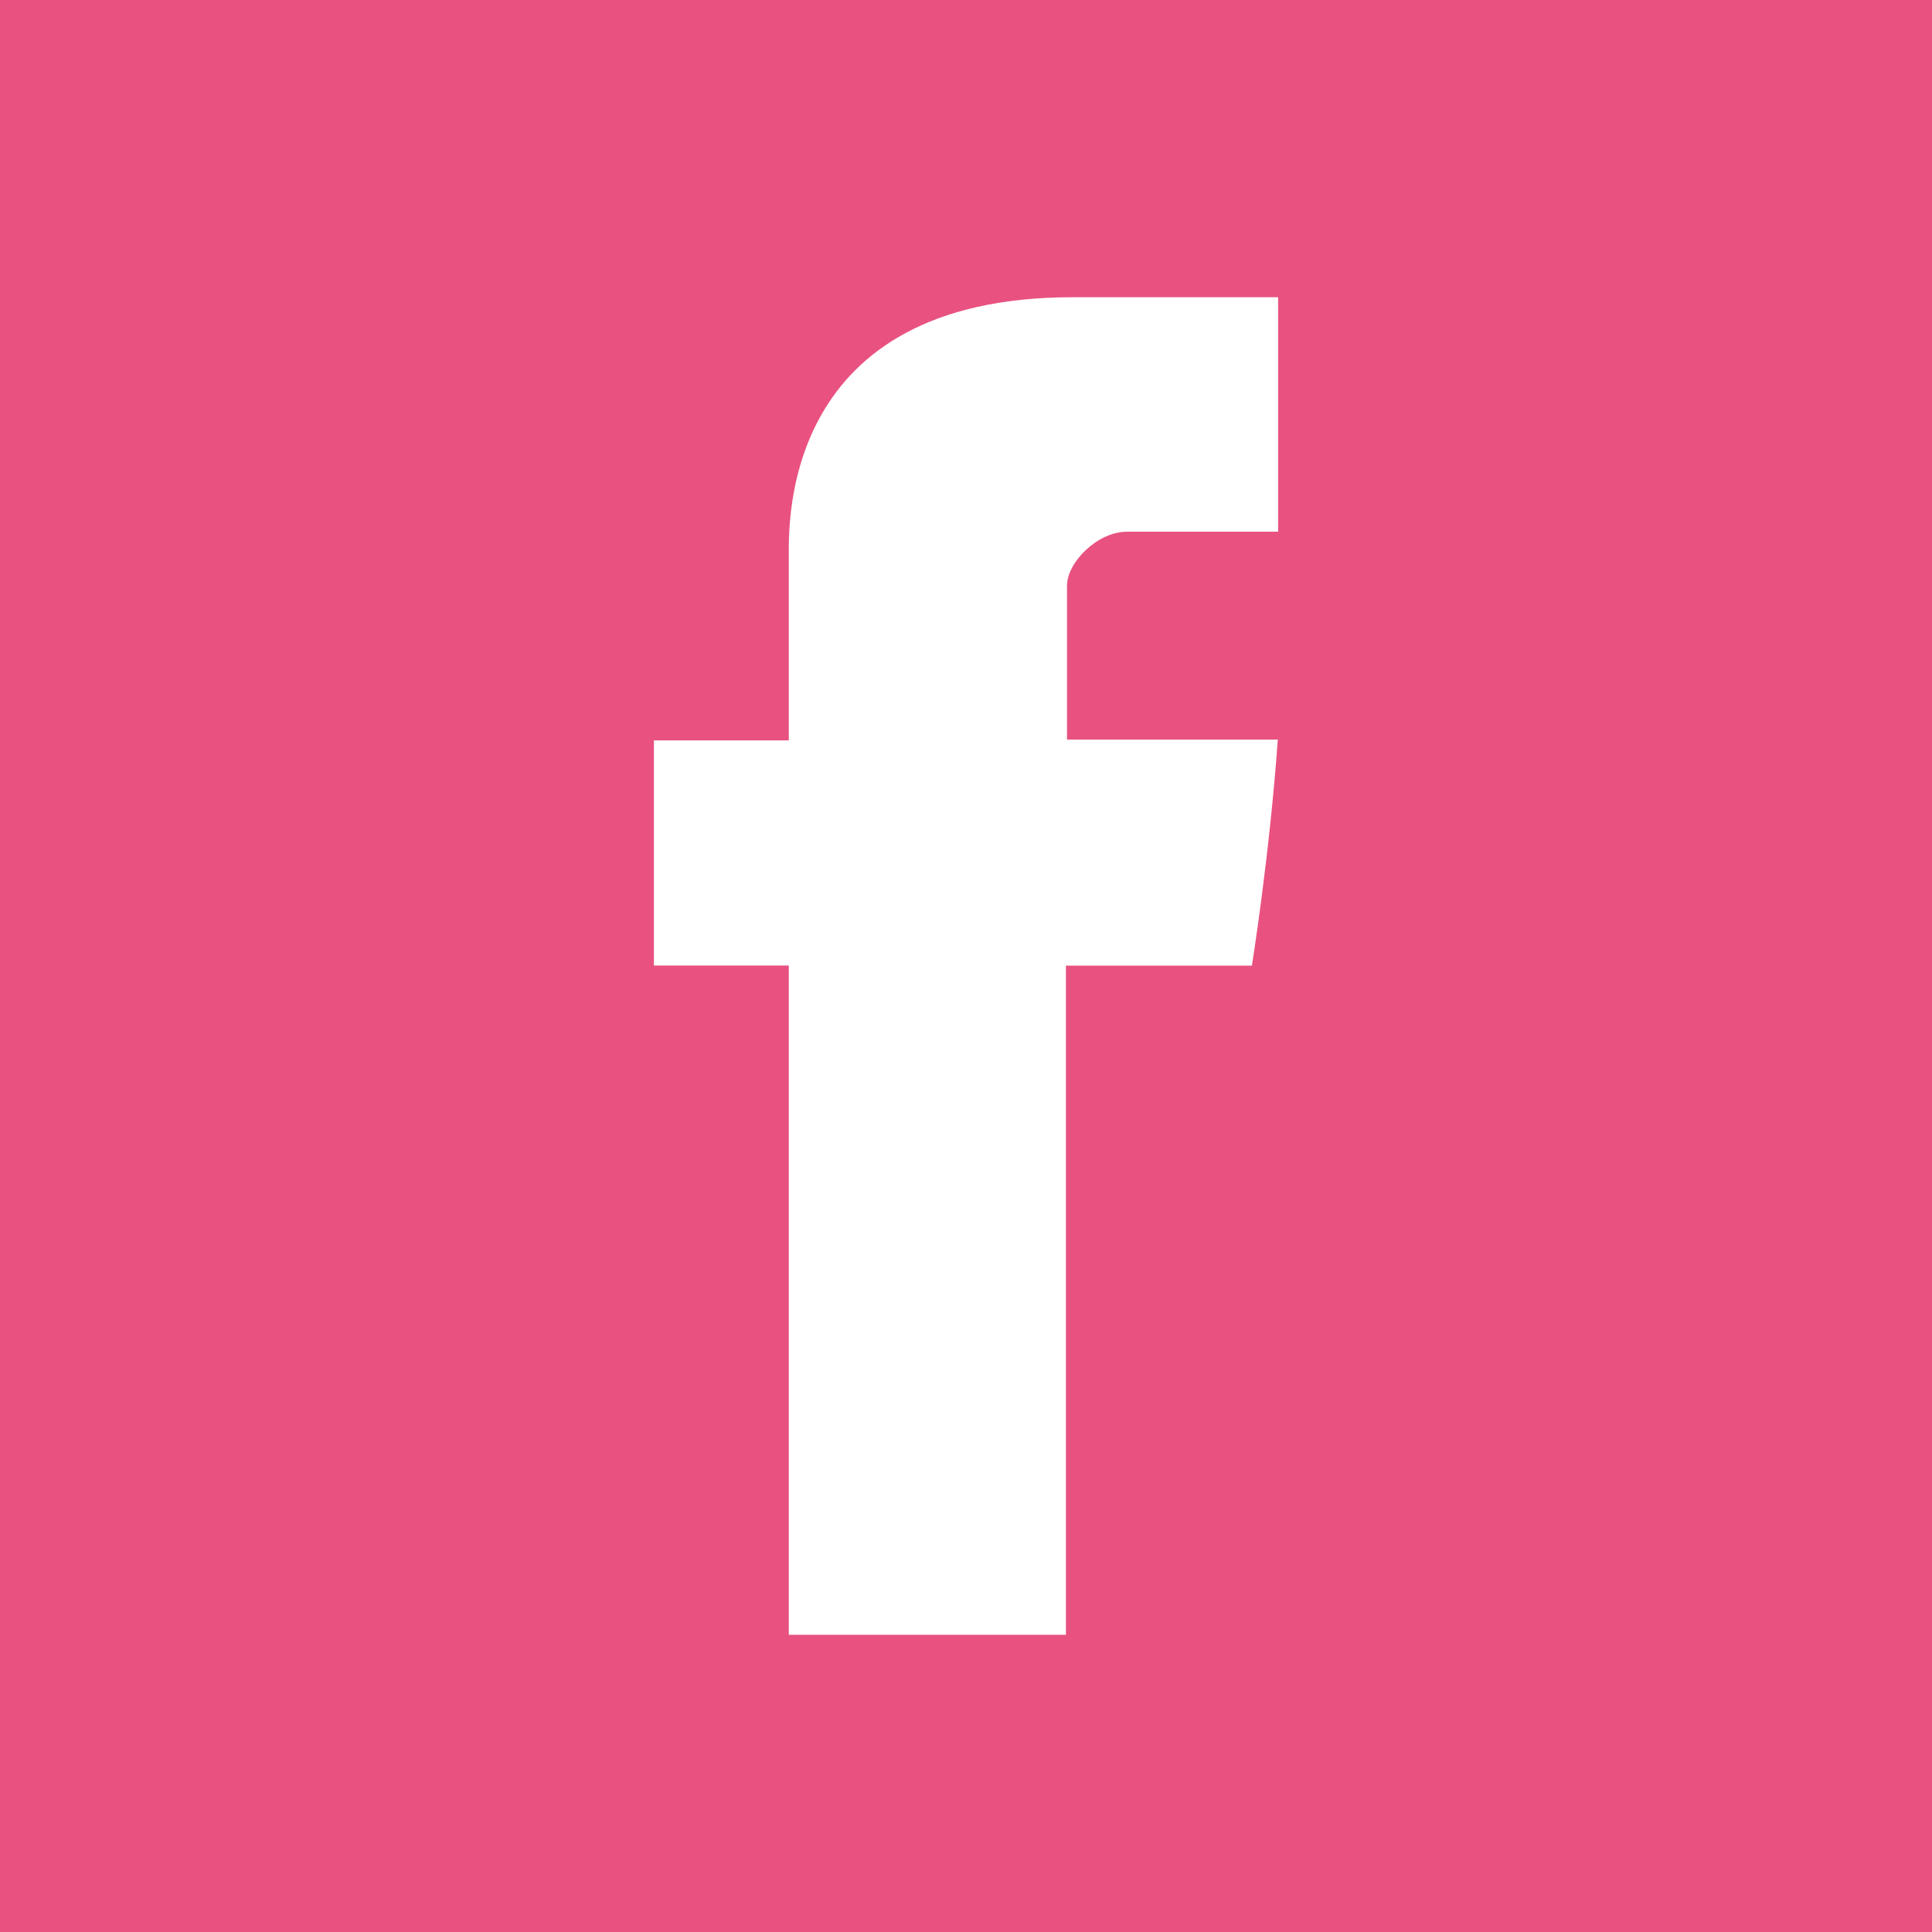 <?xml version="1.0" standalone="no"?><!-- Generator: Gravit.io --><svg xmlns="http://www.w3.org/2000/svg" xmlns:xlink="http://www.w3.org/1999/xlink" style="isolation:isolate" viewBox="22.5 22.5 455 455" width="455" height="455"><rect x="22.5" y="22.5" width="455" height="455" fill="#333333" stroke="none"/><g id="Group"><rect x="22.5" y="22.5" width="455" height="455" transform="matrix(1,0,0,1,0,0)" fill="none"/><rect x="22.5" y="22.5" width="455" height="455" transform="matrix(1,0,0,1,0,0)" fill="rgb(255,255,255)"/><path d=" M 22.5 22.5 L 22.5 477.5 L 477.5 477.5 L 477.5 22.5 L 22.5 22.5 L 22.5 22.5 Z  M 323.504 147.717 L 287.94 147.717 C 280.896 147.717 273.787 154.997 273.787 160.413 L 273.787 196.677 L 323.434 196.677 C 321.435 224.484 317.331 249.912 317.331 249.912 L 273.533 249.912 L 273.533 407.5 L 208.267 407.5 L 208.267 249.895 L 176.496 249.895 L 176.496 196.866 L 208.267 196.866 L 208.267 153.51 C 208.267 145.582 206.661 92.501 275.139 92.501 L 323.505 92.501 L 323.505 147.717 L 323.504 147.717 Z " fill="rgb(233,82,128)"/></g></svg>